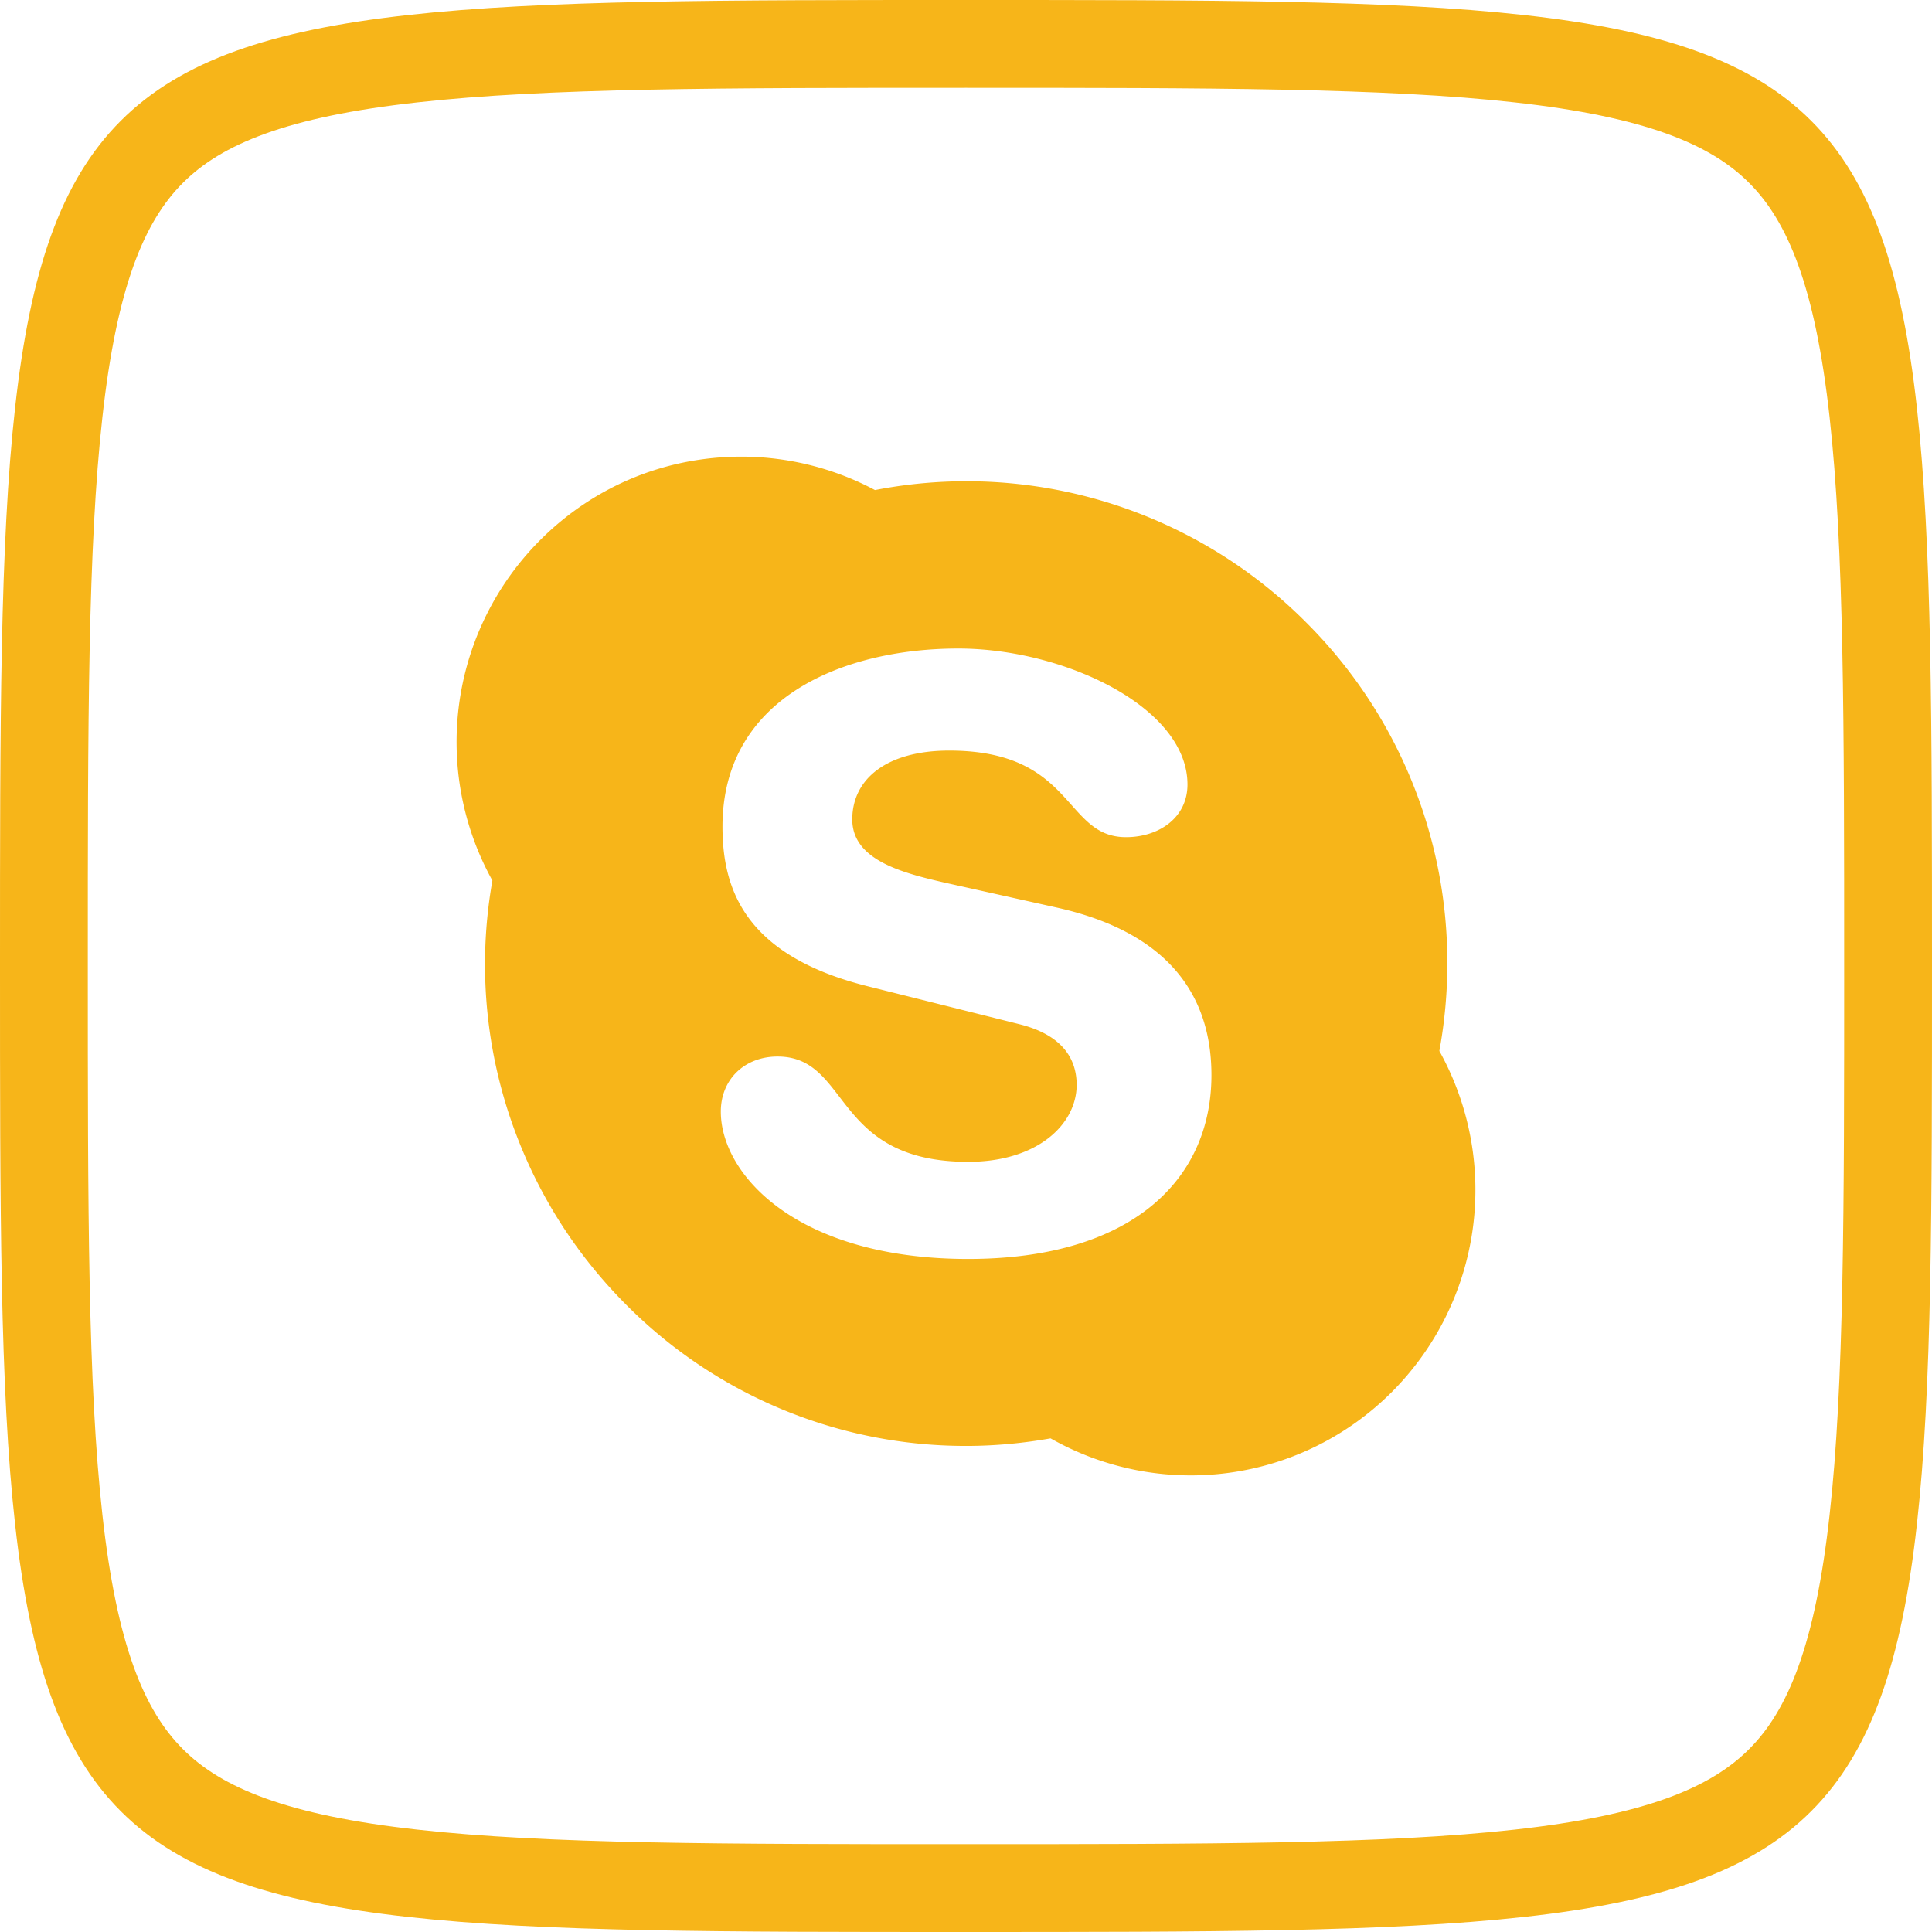 <svg width="22" height="22" fill="none" xmlns="http://www.w3.org/2000/svg"><path d="M21.5 11c0 2.762 0 4.791-.169 6.304-.168 1.517-.496 2.404-1.06 2.967-.563.564-1.45.892-2.967 1.06-1.512.168-3.542.169-6.304.169-2.762 0-4.791 0-6.304-.169-1.517-.168-2.404-.496-2.967-1.06-.564-.563-.892-1.45-1.06-2.967C.5 15.792.5 13.762.5 11c0-2.762 0-4.791.169-6.304.168-1.517.496-2.404 1.06-2.967.563-.564 1.45-.892 2.967-1.06C6.209.5 8.238.5 11 .5c2.762 0 4.791 0 6.304.169 1.517.168 2.404.496 2.967 1.06.564.563.892 1.45 1.06 2.967.168 1.513.169 3.542.169 6.304z" stroke="#F7B519"/><path d="M16.39 11.969l-.01.061-.02-.117c.011.018.02.037.03.056.06-.327.091-.662.091-.996a5.468 5.468 0 00-1.605-3.883 5.458 5.458 0 00-4.91-1.51h-.003l.057.03-.115-.018.058-.012a3.24 3.24 0 00-1.52-.38c-.867 0-1.681.337-2.294.952a3.254 3.254 0 00-.542 3.875l.01-.06.02.115-.03-.055a5.462 5.462 0 00.348 3.084c.276.654.671 1.24 1.174 1.745a5.448 5.448 0 003.874 1.609c.322 0 .645-.03.96-.086l-.056-.03.117.02-.061.01a3.235 3.235 0 003.888-.53 3.257 3.257 0 00.54-3.88zm-5.365 2.367c-1.946 0-2.817-.959-2.817-1.678 0-.368.272-.627.646-.627.833 0 .617 1.199 2.171 1.199.796 0 1.235-.433 1.235-.876 0-.267-.131-.562-.655-.692l-1.731-.433c-1.394-.35-1.647-1.106-1.647-1.816 0-1.474 1.385-2.028 2.685-2.028 1.198 0 2.61.664 2.61 1.548 0 .38-.327.6-.7.6-.712 0-.58-.986-2.013-.986-.71 0-1.104.322-1.104.784 0 .46.562.607 1.049.719l1.281.285c1.403.313 1.76 1.134 1.76 1.908 0 1.198-.918 2.093-2.77 2.093zm.882 2.013l.056.03.06-.01-.116-.02zm4.473-4.319l.01-.061c-.01-.019-.019-.038-.03-.056l.02.117zM5.617 9.967l-.01.06.03.055-.02-.115zM10.02 5.61l-.057-.03-.058.012.115.018z" fill="#F7B519"/></svg>